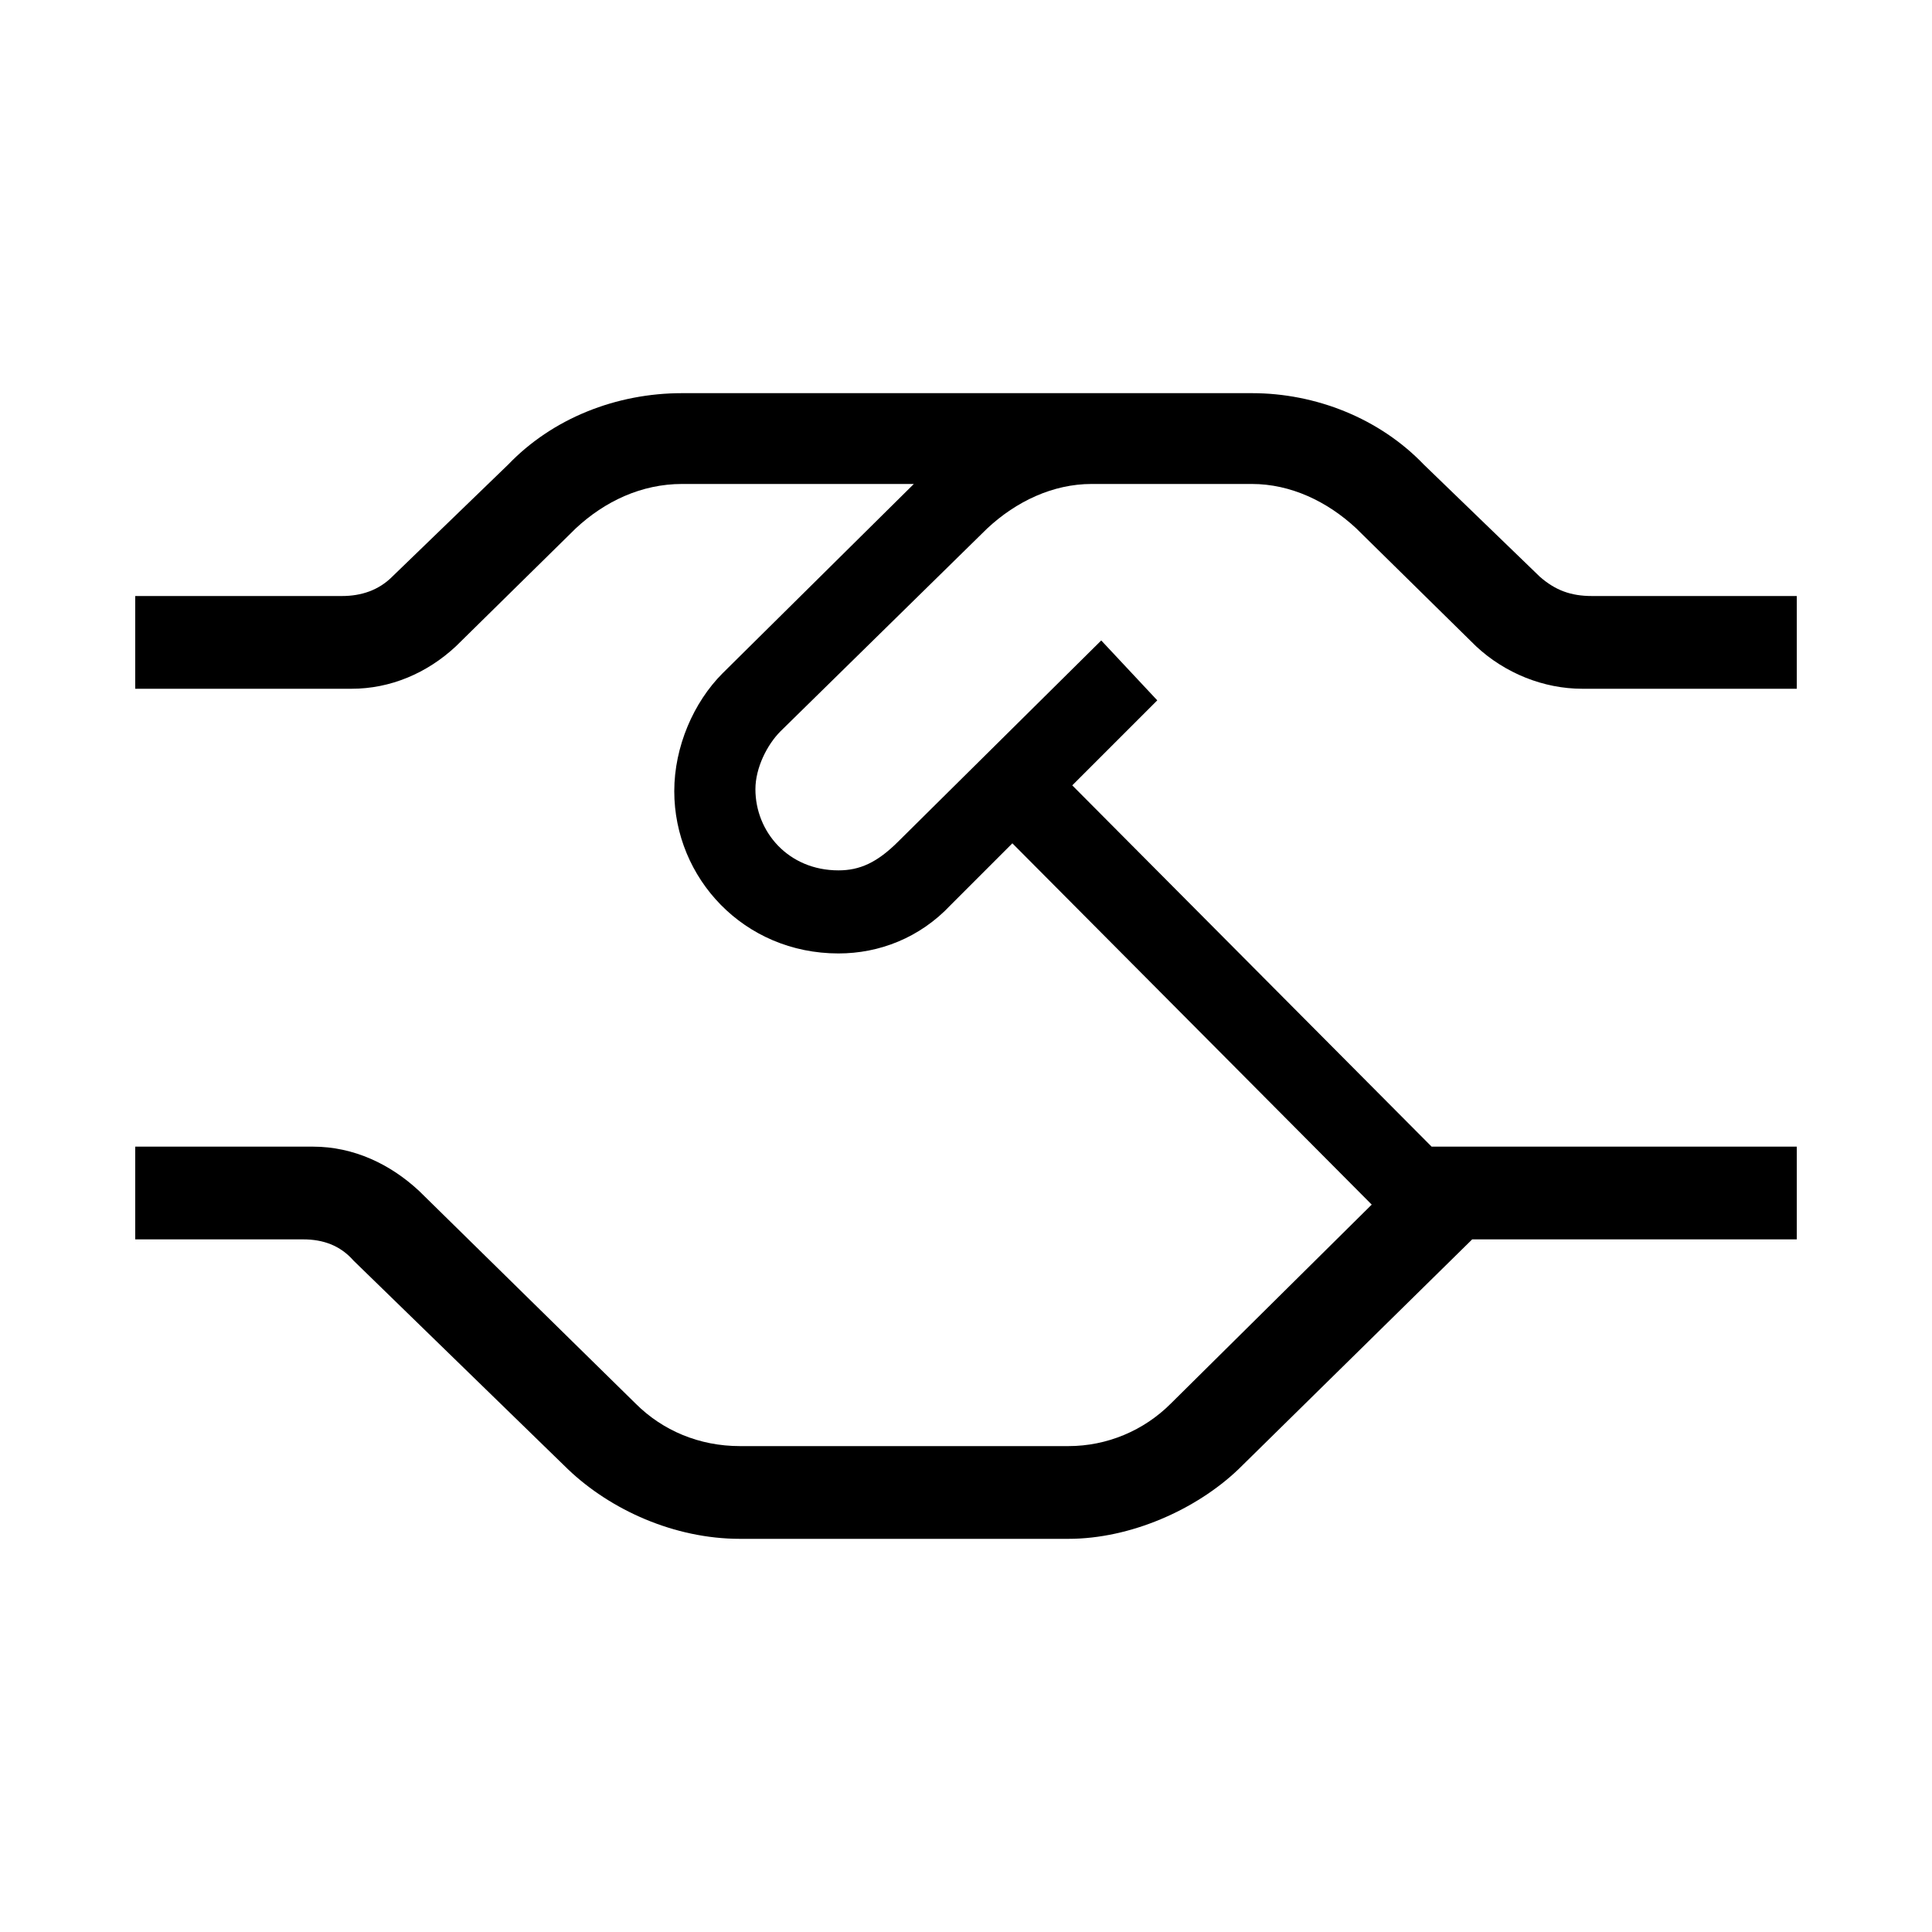 <svg width="24" height="24" viewBox="0 0 24 24" fill="none" xmlns="http://www.w3.org/2000/svg">
<path d="M13.68 7.956L11.16 10.452C10.896 10.716 10.68 10.812 10.416 10.812C9.792 10.812 9.384 10.332 9.384 9.804C9.384 9.54 9.528 9.252 9.696 9.084L12.264 6.564C12.624 6.228 13.08 6.012 13.56 6.012H15.552C16.032 6.012 16.488 6.228 16.848 6.564L18.336 8.028C18.696 8.364 19.176 8.556 19.656 8.556H22.32V7.404H19.776C19.512 7.404 19.32 7.332 19.128 7.164L17.688 5.772C17.136 5.196 16.344 4.884 15.552 4.884H8.472C7.656 4.884 6.864 5.196 6.312 5.772L4.872 7.164C4.704 7.332 4.488 7.404 4.248 7.404H1.68V8.556H4.368C4.848 8.556 5.304 8.364 5.664 8.028L7.152 6.564C7.512 6.228 7.968 6.012 8.472 6.012H11.352L8.976 8.364C8.616 8.724 8.376 9.276 8.376 9.828C8.376 10.908 9.24 11.844 10.416 11.844C10.92 11.844 11.424 11.652 11.808 11.244L12.576 10.476L17.04 14.964L14.544 17.436C14.208 17.772 13.752 17.964 13.272 17.964H9.192C8.688 17.964 8.232 17.772 7.896 17.436L5.208 14.796C4.848 14.46 4.392 14.244 3.888 14.244H1.68V15.396H3.768C4.008 15.396 4.224 15.468 4.392 15.66L7.056 18.252C7.584 18.756 8.376 19.116 9.192 19.116H13.272C14.04 19.116 14.856 18.756 15.384 18.252L18.288 15.396H22.32V14.244H17.784L13.32 9.756L14.376 8.7L13.68 7.956Z" fill="black"/>
</svg>

